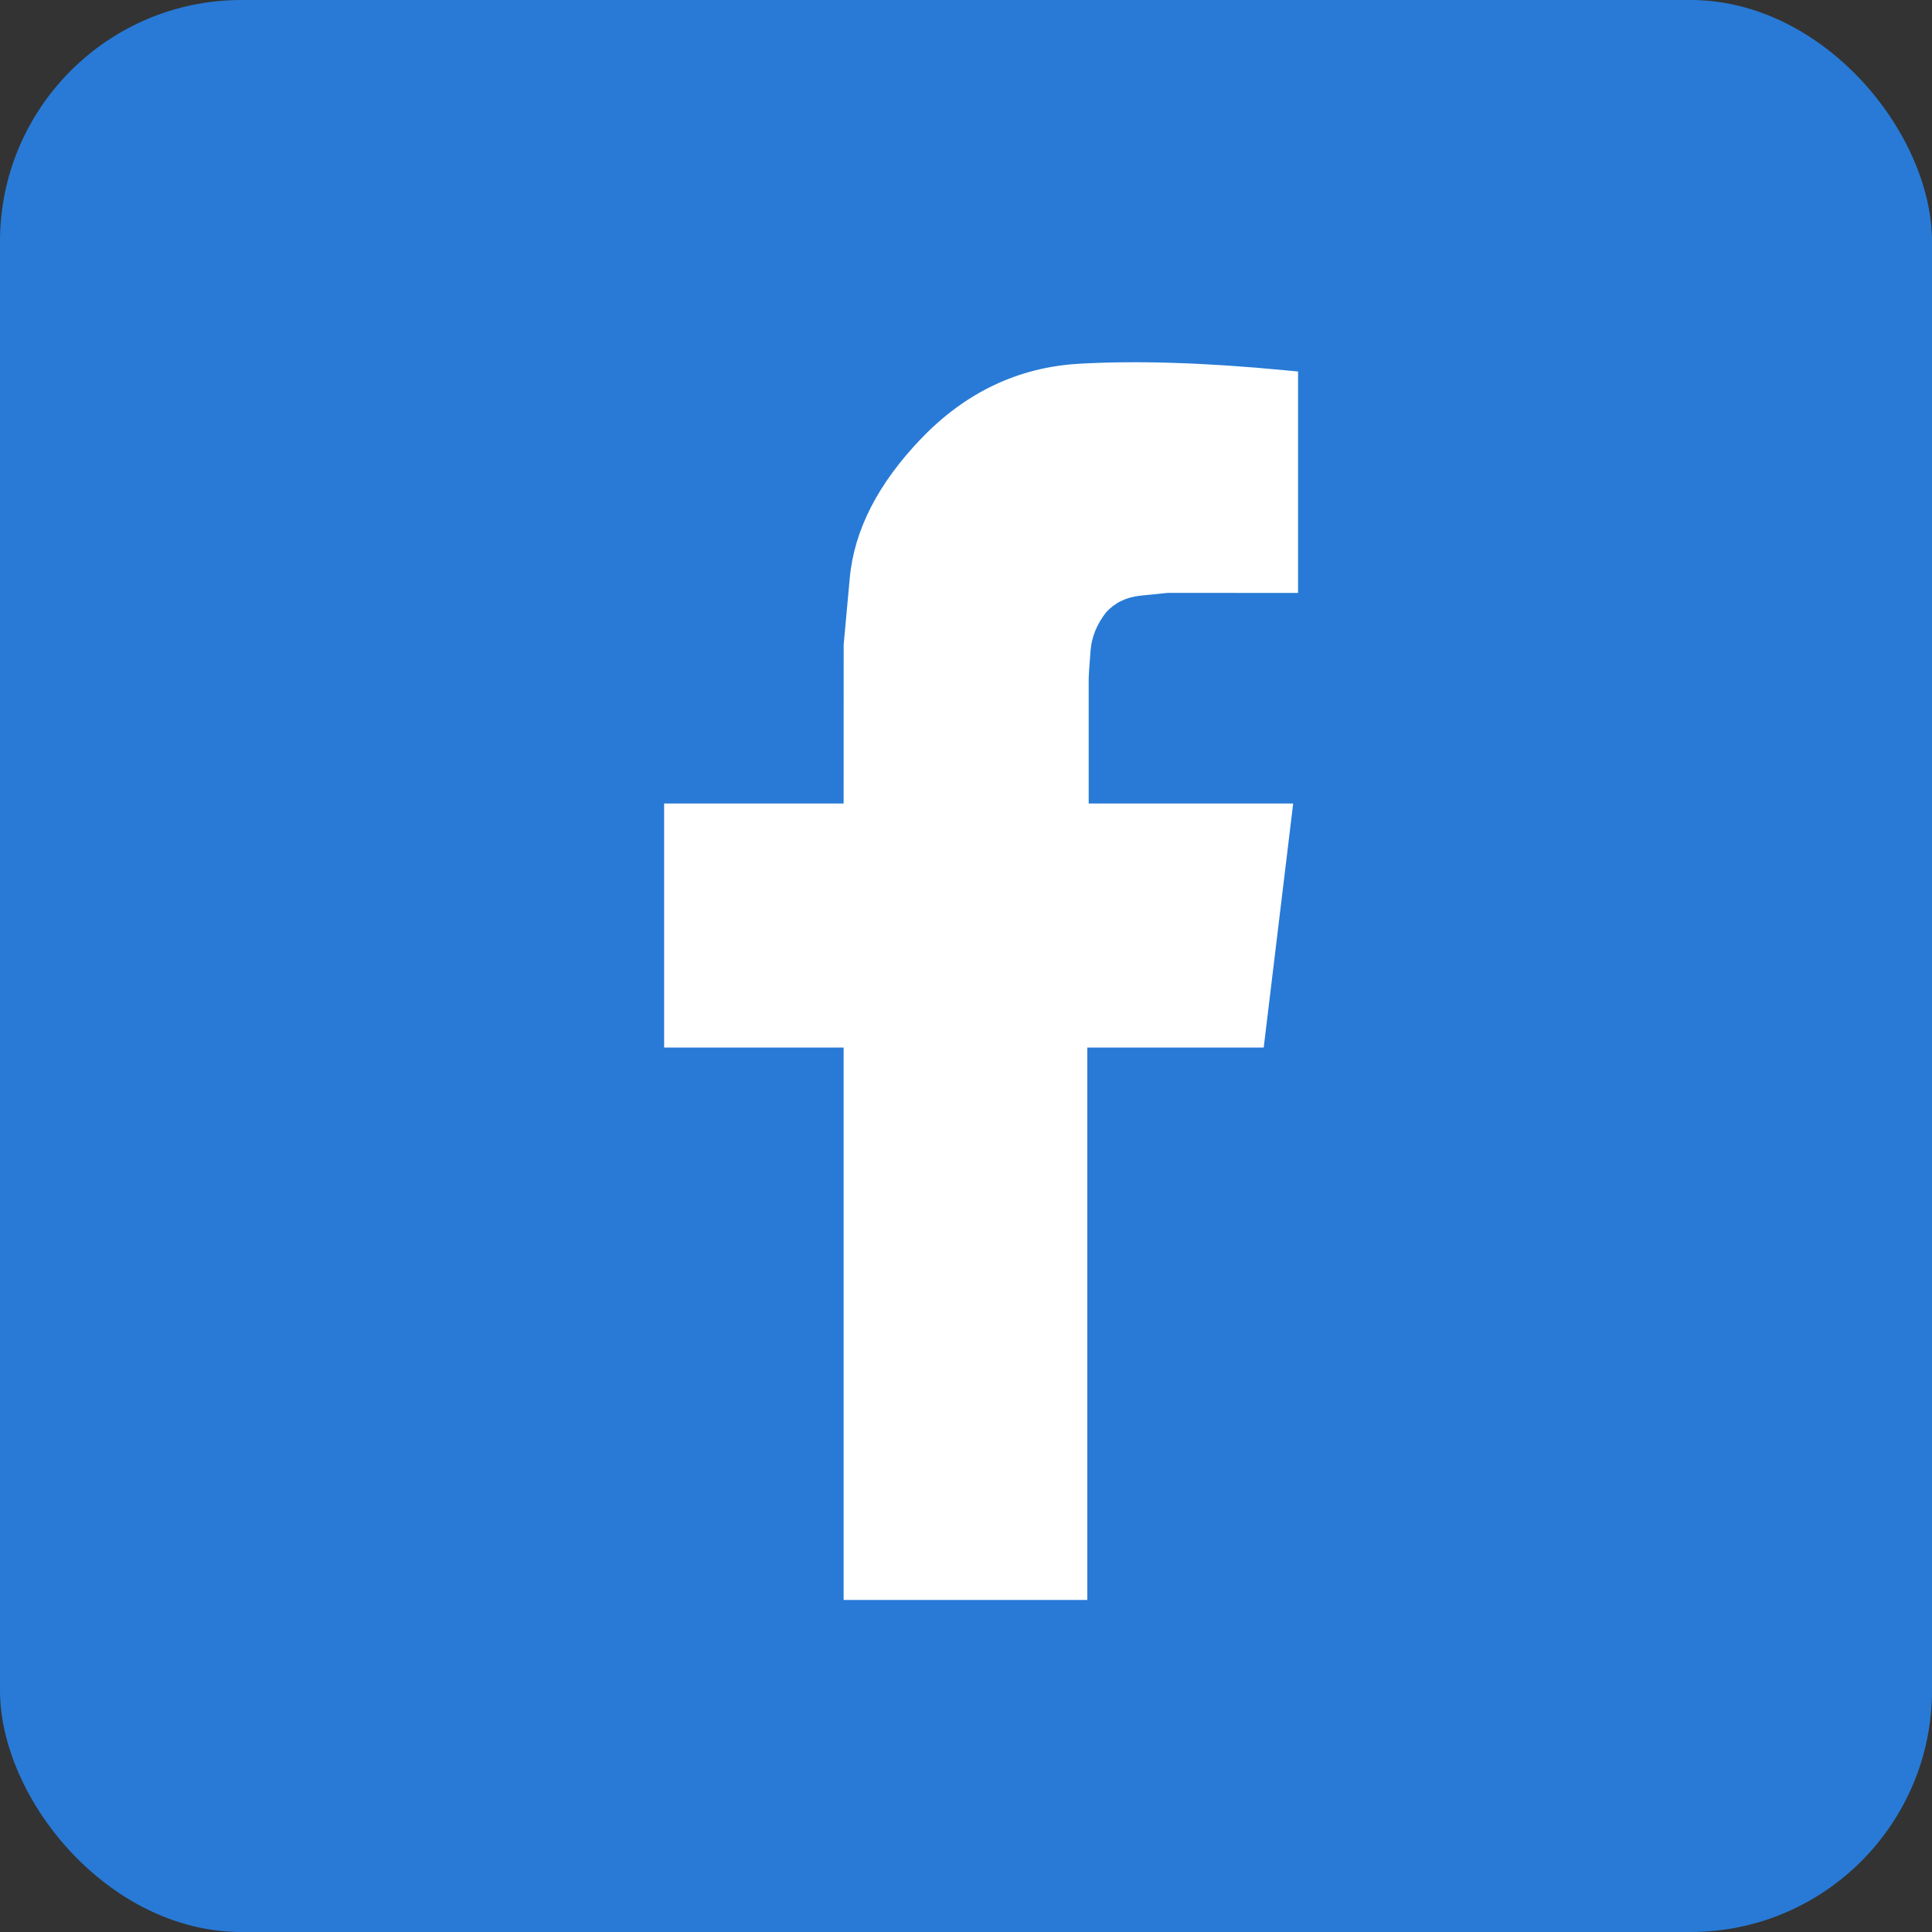 <?xml version="1.0" encoding="UTF-8"?>
<svg width="32px" height="32px" viewBox="0 0 32 32" version="1.1" xmlns="http://www.w3.org/2000/svg" xmlns:xlink="http://www.w3.org/1999/xlink">
    <rect x="0" y="0" width="32" height="32" fill="#333333" stroke="none"/>
    <!-- Generator: Sketch 47.1 (45422) - http://www.bohemiancoding.com/sketch -->
    <title>icon_industrial_media3_on</title>
    <desc>Created with Sketch.</desc>
    <defs></defs>
    <g id="Page-1" stroke="none" stroke-width="1" fill="none" fill-rule="evenodd">
        <g id="000-copy-23" transform="translate(0, -2)">
            <g id="icon_industrial_media3_on" transform="translate(0, 2)">
                <rect id="Rectangle-Copy-2" fill="#287AD6" x="0" y="0" width="32" height="32" rx="4"></rect>
                <path d="M11,17.351 L11,13.309 L13.973,13.309 L13.974,10.674 L14.075,9.571 C14.149,8.775 14.546,8.005 15.259,7.263 C15.993,6.499 16.866,6.084 17.868,6.025 C18.821,5.97 19.956,6.005 21.274,6.132 L21.5,6.153 L21.5,9.821 L21.25,9.821 L19.339,9.82 L18.889,9.866 C18.65,9.891 18.459,9.987 18.318,10.145 C18.166,10.343 18.083,10.548 18.064,10.765 C18.043,11.023 18.032,11.191 18.032,11.26 L18.032,13.309 L21.419,13.309 L20.931,17.351 L18.009,17.351 L18.009,26.5 L13.973,26.5 L13.973,17.351 L11,17.351 Z" id="Shape" fill="#FFFFFF" fill-rule="nonzero"></path>
            </g>
        </g>
    </g>
</svg>